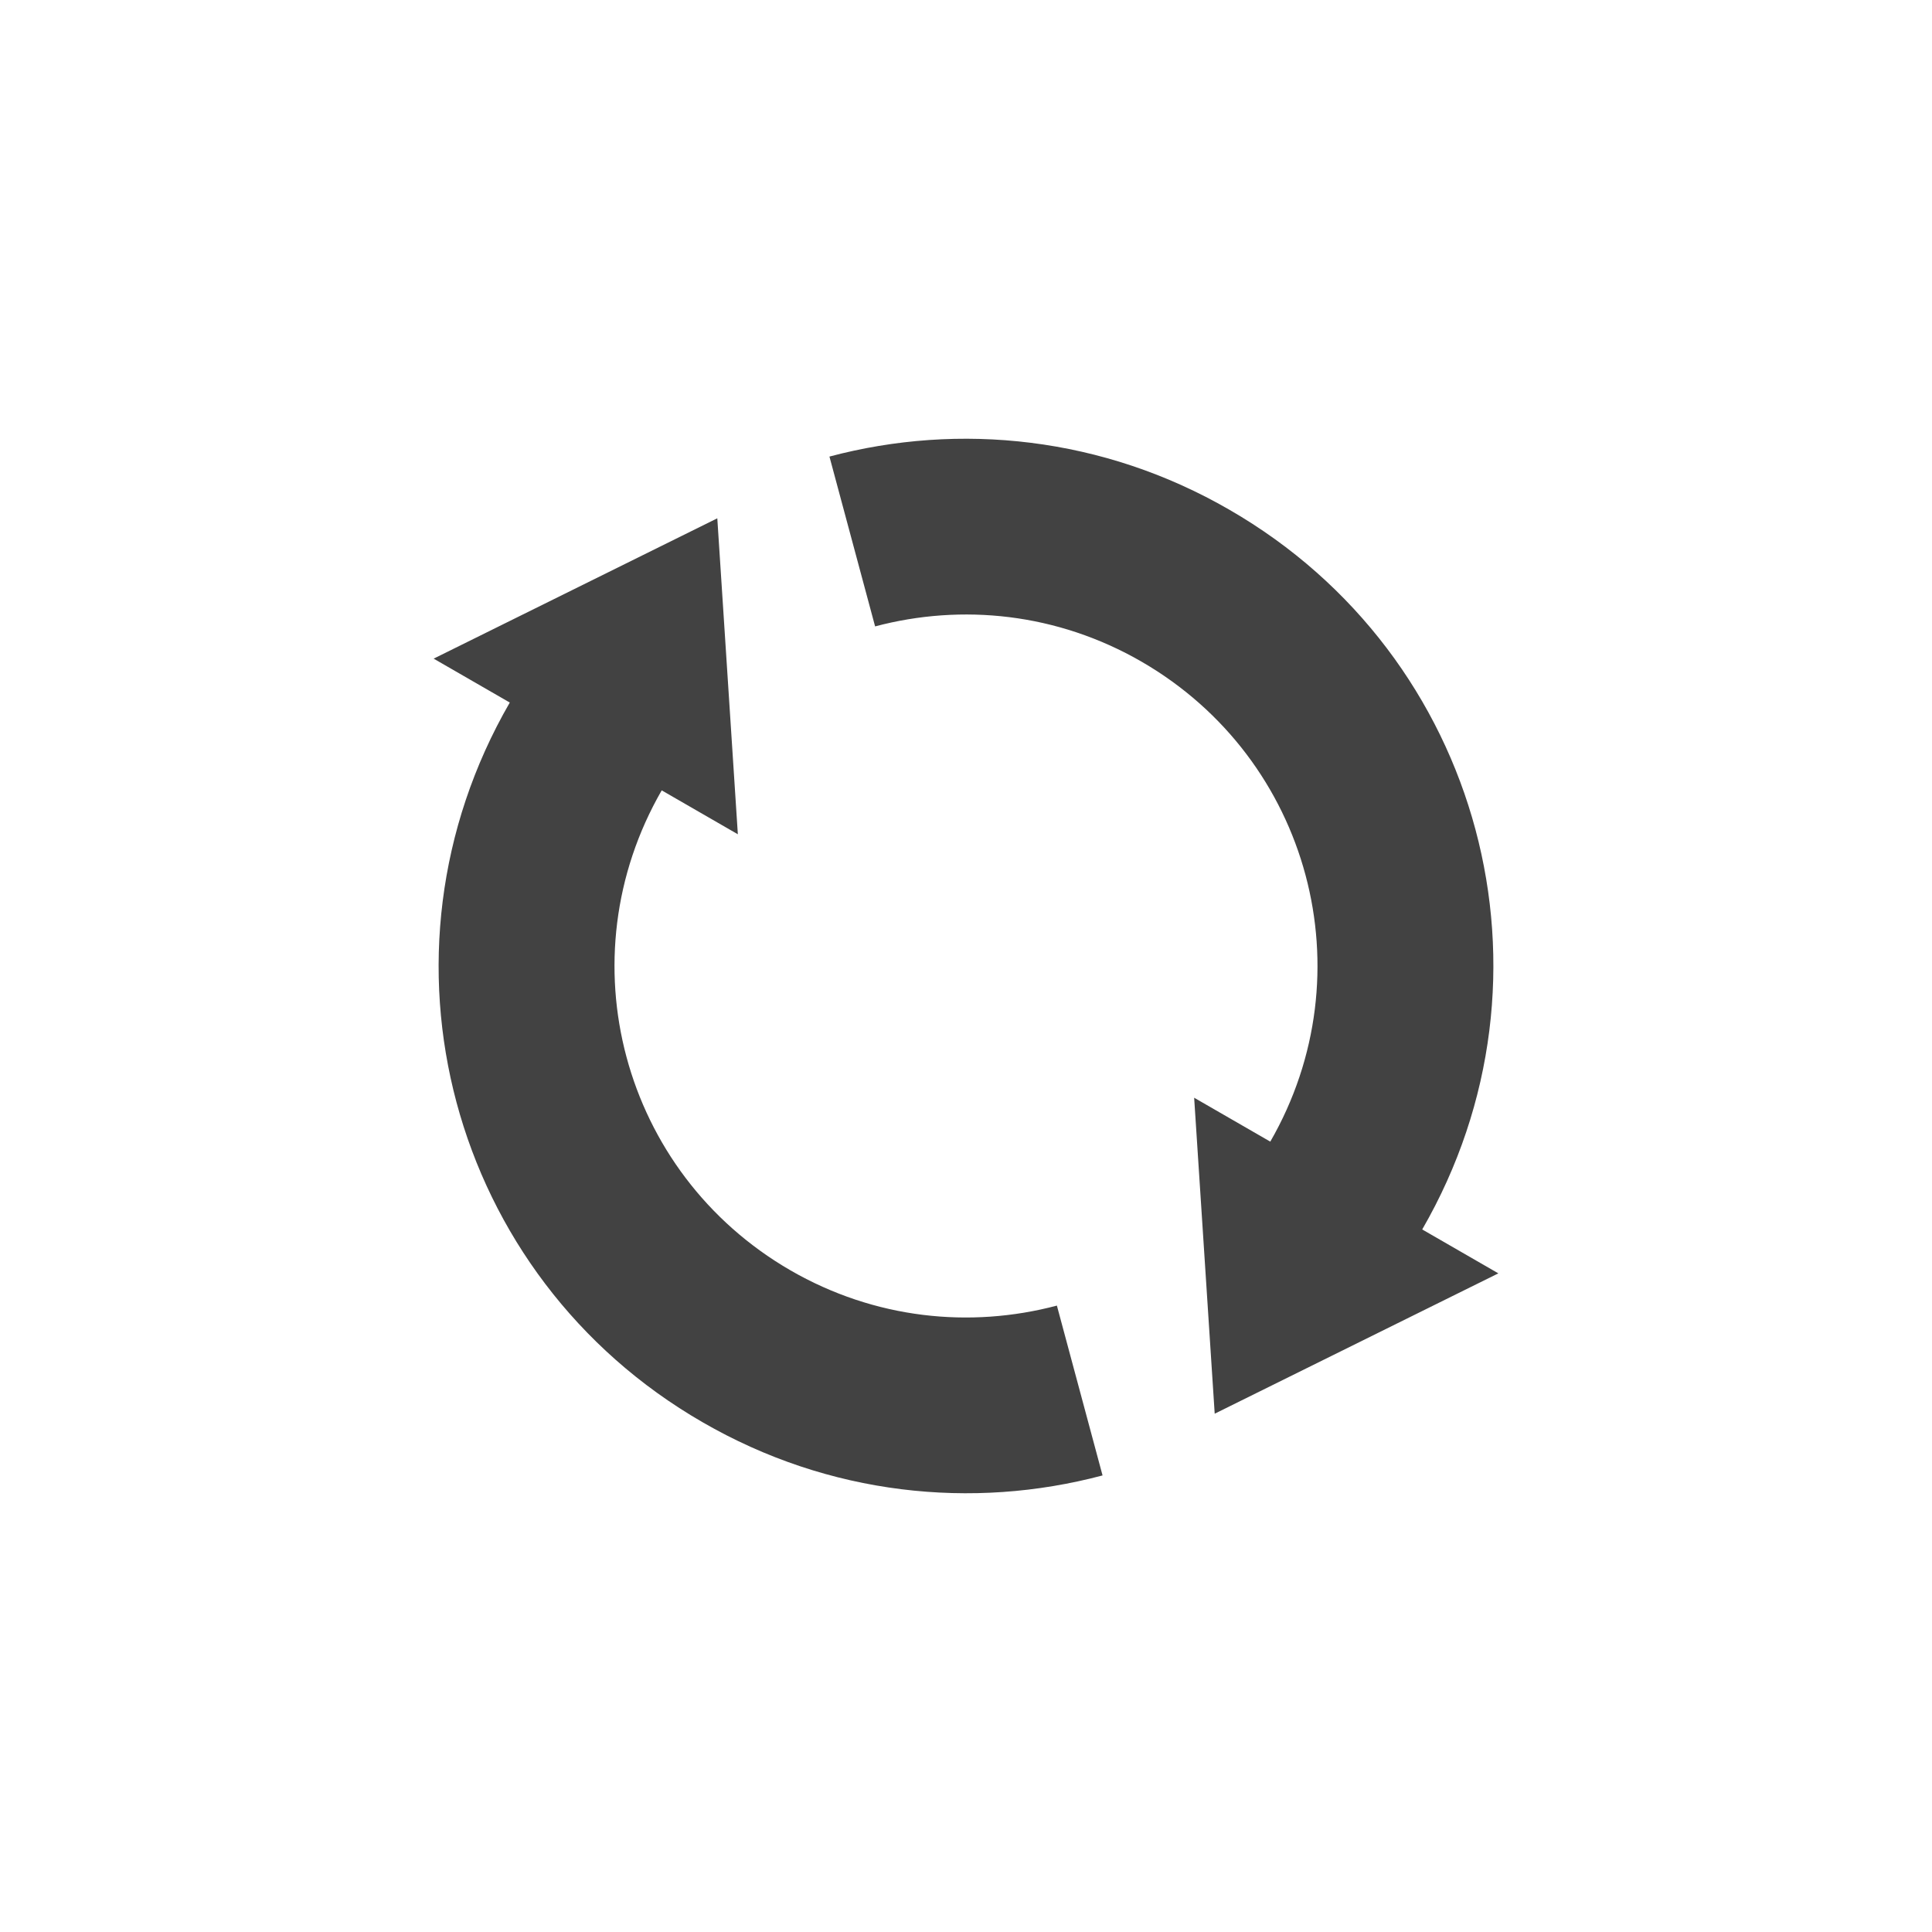 
<svg xmlns="http://www.w3.org/2000/svg" xmlns:xlink="http://www.w3.org/1999/xlink" width="22px" height="22px" viewBox="0 0 22 22" version="1.1">
<g id="surface1">
<defs>
  <style id="current-color-scheme" type="text/css">
   .ColorScheme-Text { color:#424242; } .ColorScheme-Highlight { color:#eeeeee; }
  </style>
 </defs>
<path style="fill:currentColor" class="ColorScheme-Text" d="M 14 5.805 C 12.562 4.973 10.926 4.805 9.445 5.199 L 9.965 7.133 C 10.953 6.871 12.039 6.98 13 7.535 C 14.918 8.645 15.57 11.082 14.465 13 L 13.598 12.5 L 13.832 16.098 L 17.062 14.5 L 16.195 14 C 17.859 11.121 16.879 7.465 14 5.805 Z M 8.168 5.902 L 4.938 7.5 L 5.805 8 C 4.141 10.879 5.121 14.535 8 16.195 C 9.438 17.027 11.074 17.195 12.555 16.801 L 12.035 14.867 C 11.047 15.129 9.961 15.02 9 14.465 C 7.082 13.355 6.43 10.918 7.535 9 L 8.402 9.5 Z M 8.168 5.902 "/>
</g>
</svg>
